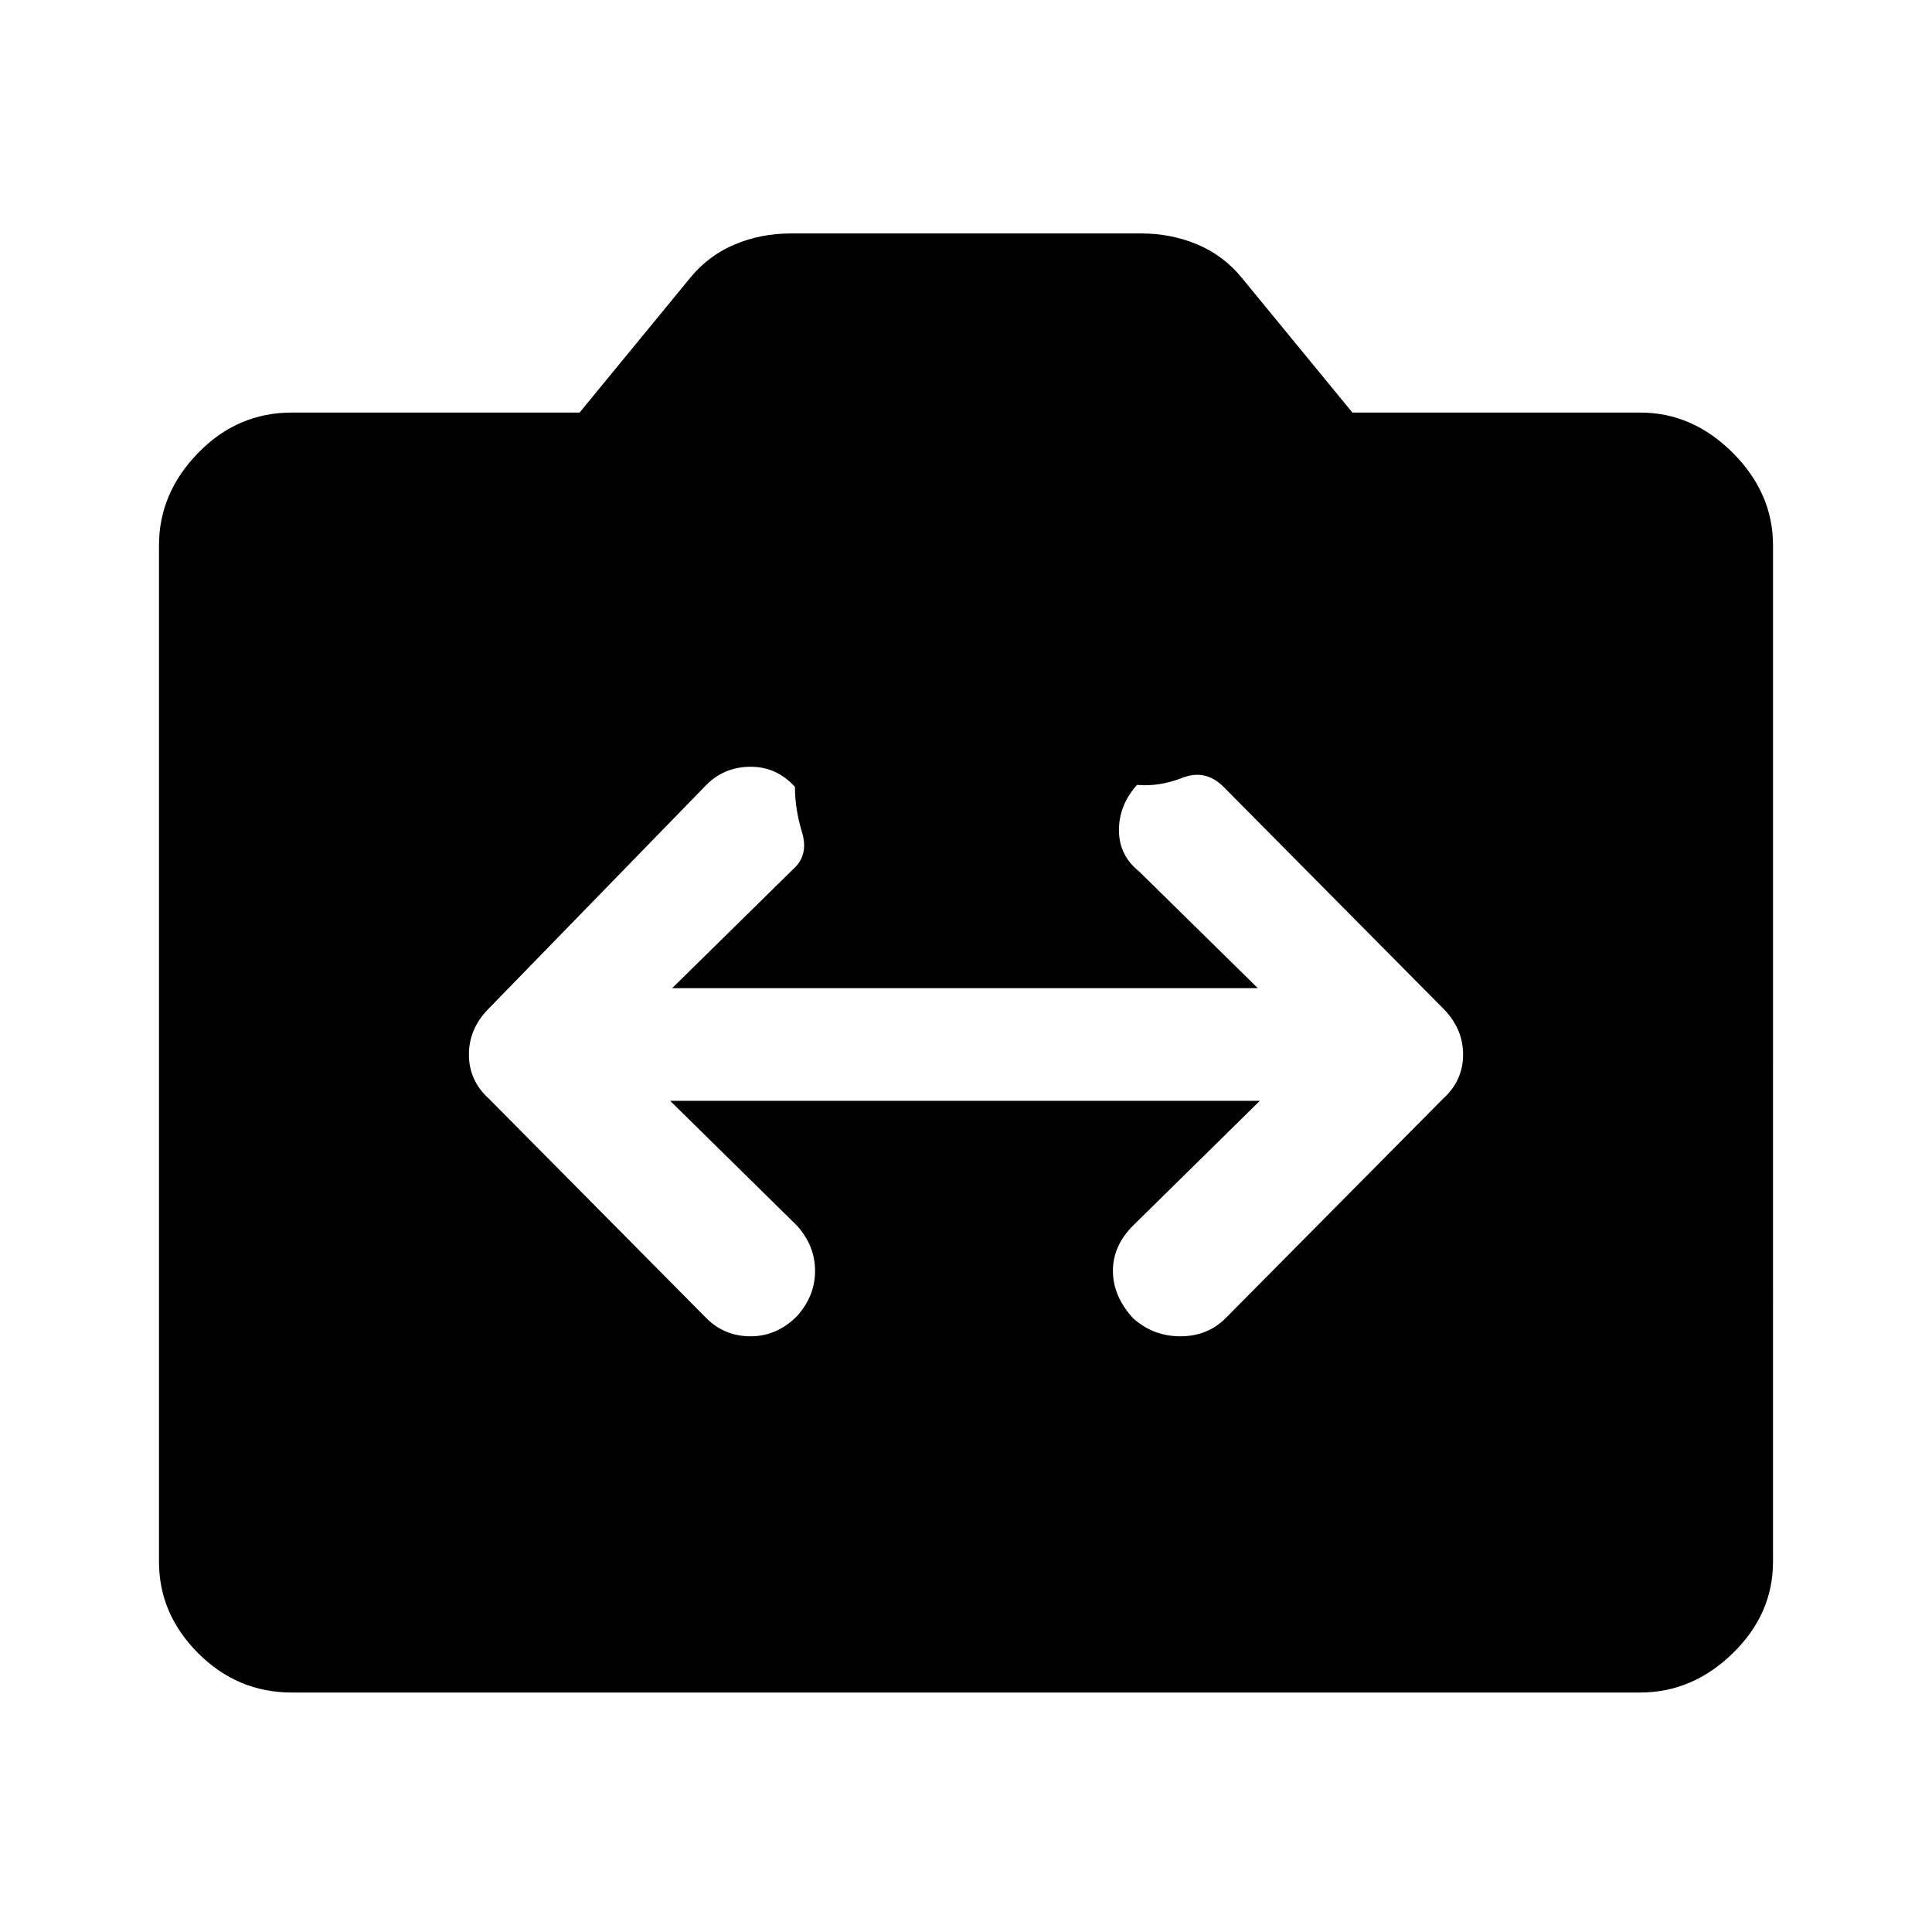 <svg xmlns="http://www.w3.org/2000/svg" height="48" width="48"><path d="m12.15 27.3 5.4 5.45q.45.45 1.1.45.65 0 1.15-.5.45-.5.45-1.125t-.45-1.125l-3.15-3.1H31.3l-3.15 3.1q-.5.5-.5 1.125t.5 1.175q.5.45 1.175.45t1.125-.45l5.4-5.45q.5-.45.5-1.1 0-.65-.5-1.15l-5.45-5.5q-.45-.45-1.025-.225t-1.125.175q-.45.5-.45 1.125t.5 1.025l2.95 2.9H16.7l3-2.95q.4-.35.225-.925-.175-.575-.175-1.125-.45-.5-1.1-.5-.65 0-1.1.45l-5.4 5.55q-.5.5-.5 1.15 0 .65.5 1.1Zm-4.9 14.75q-1.35 0-2.325-.975Q3.95 40.1 3.95 38.8V13.55q0-1.3.975-2.3.975-1 2.325-1h7.15l2.75-3.35q.45-.55 1.1-.825.65-.275 1.4-.275h8.7q.75 0 1.4.275.65.275 1.1.825l2.75 3.35h7.15q1.3 0 2.3 1 1 1 1 2.3V38.8q0 1.3-1 2.275-1 .975-2.3.975Z"/></svg>